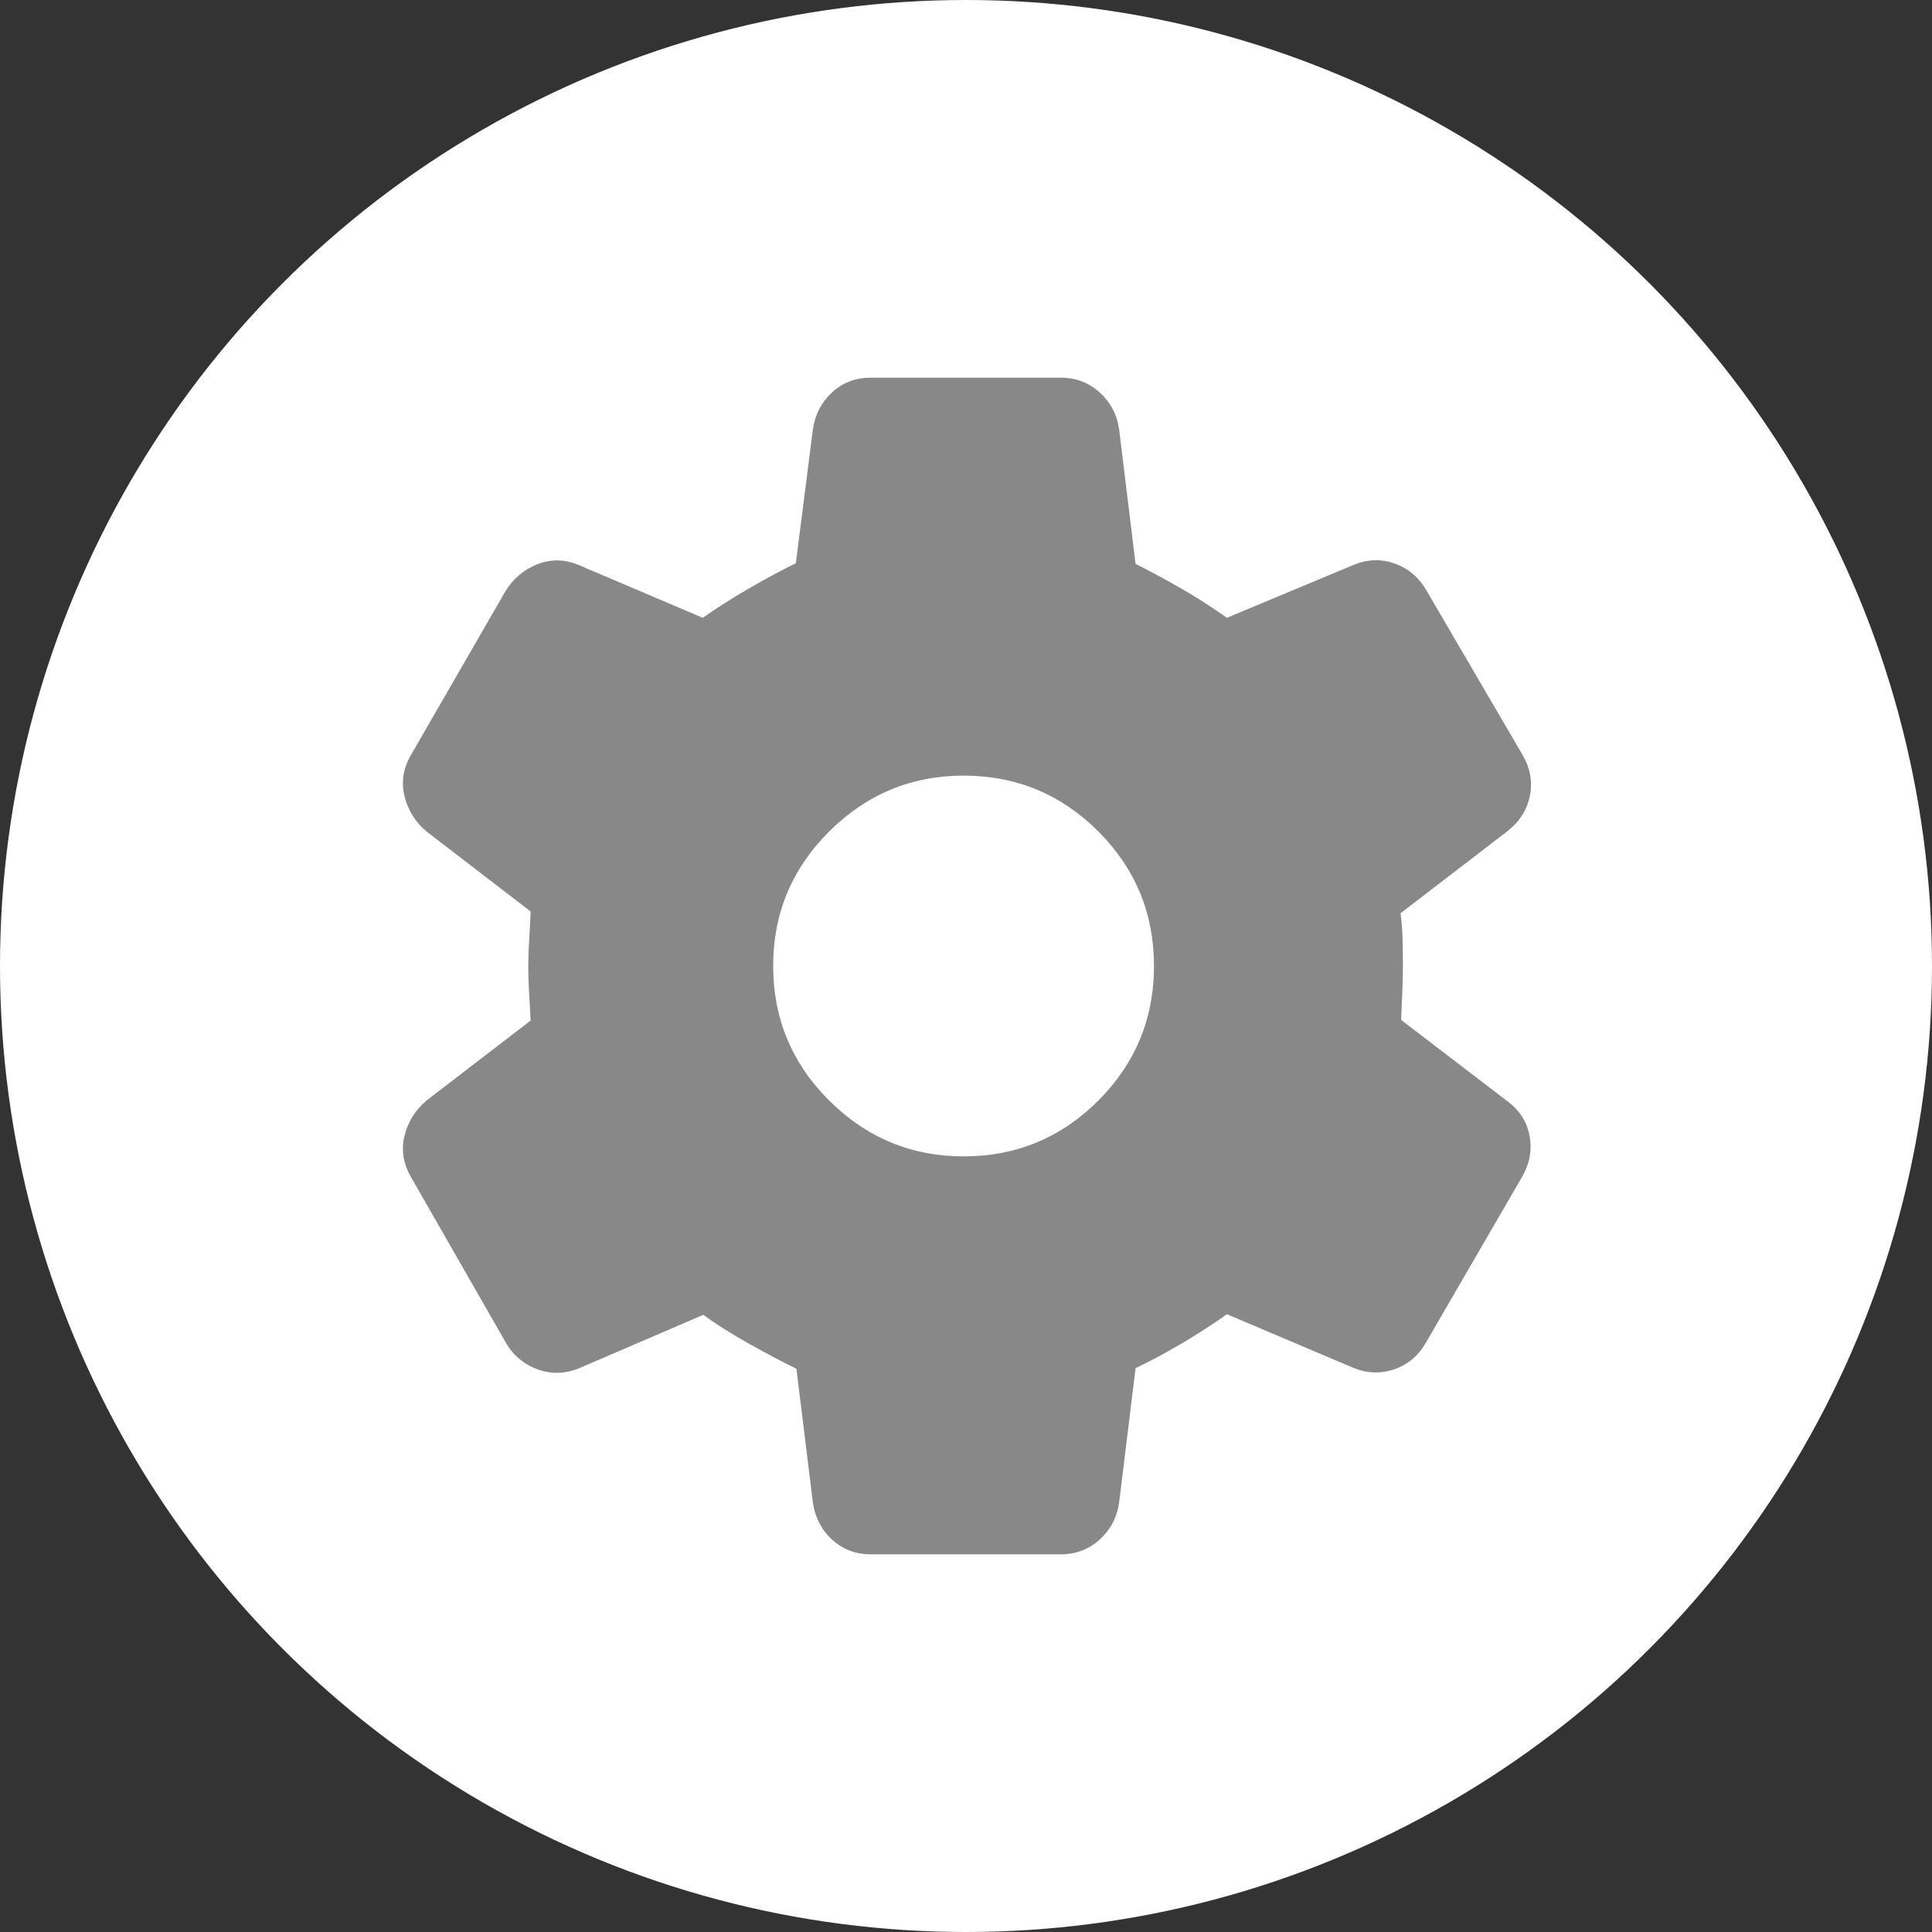 <svg width="26" height="26" viewBox="0 0 26 26" fill="none" xmlns="http://www.w3.org/2000/svg">
<rect x="0" y="0" width="26" height="26" fill="#333333" stroke="none"/>
<circle cx="13" cy="13" r="13" fill="white"/>
<mask id="mask0_716_9297" style="mask-type:alpha" maskUnits="userSpaceOnUse" x="3" y="3" width="20" height="20">
<rect x="3" y="3" width="20" height="20" fill="#D9D9D9"/>
</mask>
<g mask="url(#mask0_716_9297)">
<path d="M14.279 20.917H11.713C11.512 20.917 11.34 20.85 11.196 20.718C11.053 20.585 10.967 20.419 10.939 20.218L10.718 18.42C10.536 18.331 10.325 18.22 10.083 18.085C9.842 17.95 9.636 17.82 9.465 17.694L7.808 18.407C7.615 18.49 7.424 18.497 7.235 18.428C7.045 18.358 6.9 18.235 6.8 18.056L5.526 15.832C5.425 15.653 5.398 15.471 5.444 15.284C5.49 15.097 5.588 14.939 5.739 14.811L7.141 13.734C7.136 13.624 7.129 13.503 7.121 13.371C7.113 13.239 7.109 13.118 7.109 13.008C7.109 12.903 7.113 12.786 7.121 12.657C7.129 12.528 7.136 12.397 7.141 12.266L5.739 11.189C5.588 11.061 5.49 10.903 5.444 10.716C5.398 10.529 5.425 10.347 5.526 10.168L6.8 7.96C6.905 7.787 7.051 7.664 7.235 7.592C7.419 7.52 7.607 7.526 7.8 7.609L9.457 8.314C9.644 8.183 9.851 8.051 10.079 7.919C10.307 7.787 10.518 7.674 10.71 7.58L10.939 5.782C10.967 5.581 11.053 5.415 11.196 5.282C11.34 5.15 11.512 5.083 11.713 5.083H14.279C14.48 5.083 14.653 5.15 14.8 5.282C14.946 5.415 15.033 5.581 15.061 5.782L15.282 7.588C15.49 7.693 15.699 7.806 15.909 7.927C16.118 8.048 16.319 8.177 16.511 8.314L18.2 7.609C18.393 7.526 18.582 7.517 18.769 7.584C18.956 7.651 19.1 7.774 19.2 7.952L20.495 10.168C20.596 10.347 20.626 10.529 20.587 10.716C20.548 10.903 20.447 11.061 20.282 11.189L18.848 12.29C18.864 12.411 18.873 12.533 18.876 12.657C18.878 12.781 18.88 12.895 18.88 13C18.88 13.099 18.877 13.211 18.872 13.335C18.866 13.459 18.861 13.589 18.856 13.726L20.274 14.811C20.444 14.934 20.547 15.09 20.583 15.28C20.62 15.469 20.588 15.653 20.487 15.832L19.192 18.064C19.092 18.242 18.948 18.364 18.761 18.428C18.574 18.492 18.385 18.482 18.192 18.399L16.511 17.686C16.319 17.823 16.115 17.954 15.901 18.081C15.686 18.207 15.48 18.318 15.282 18.412L15.061 20.218C15.033 20.419 14.946 20.585 14.8 20.718C14.653 20.85 14.48 20.917 14.279 20.917ZM12.968 15.562C13.675 15.562 14.279 15.312 14.78 14.812C15.28 14.311 15.53 13.707 15.53 13C15.53 12.293 15.28 11.689 14.78 11.188C14.279 10.688 13.675 10.438 12.968 10.438C12.266 10.438 11.664 10.688 11.16 11.188C10.657 11.689 10.405 12.293 10.405 13C10.405 13.707 10.657 14.311 11.16 14.812C11.664 15.312 12.266 15.562 12.968 15.562Z" fill="#888888"/>
</g>
</svg>
